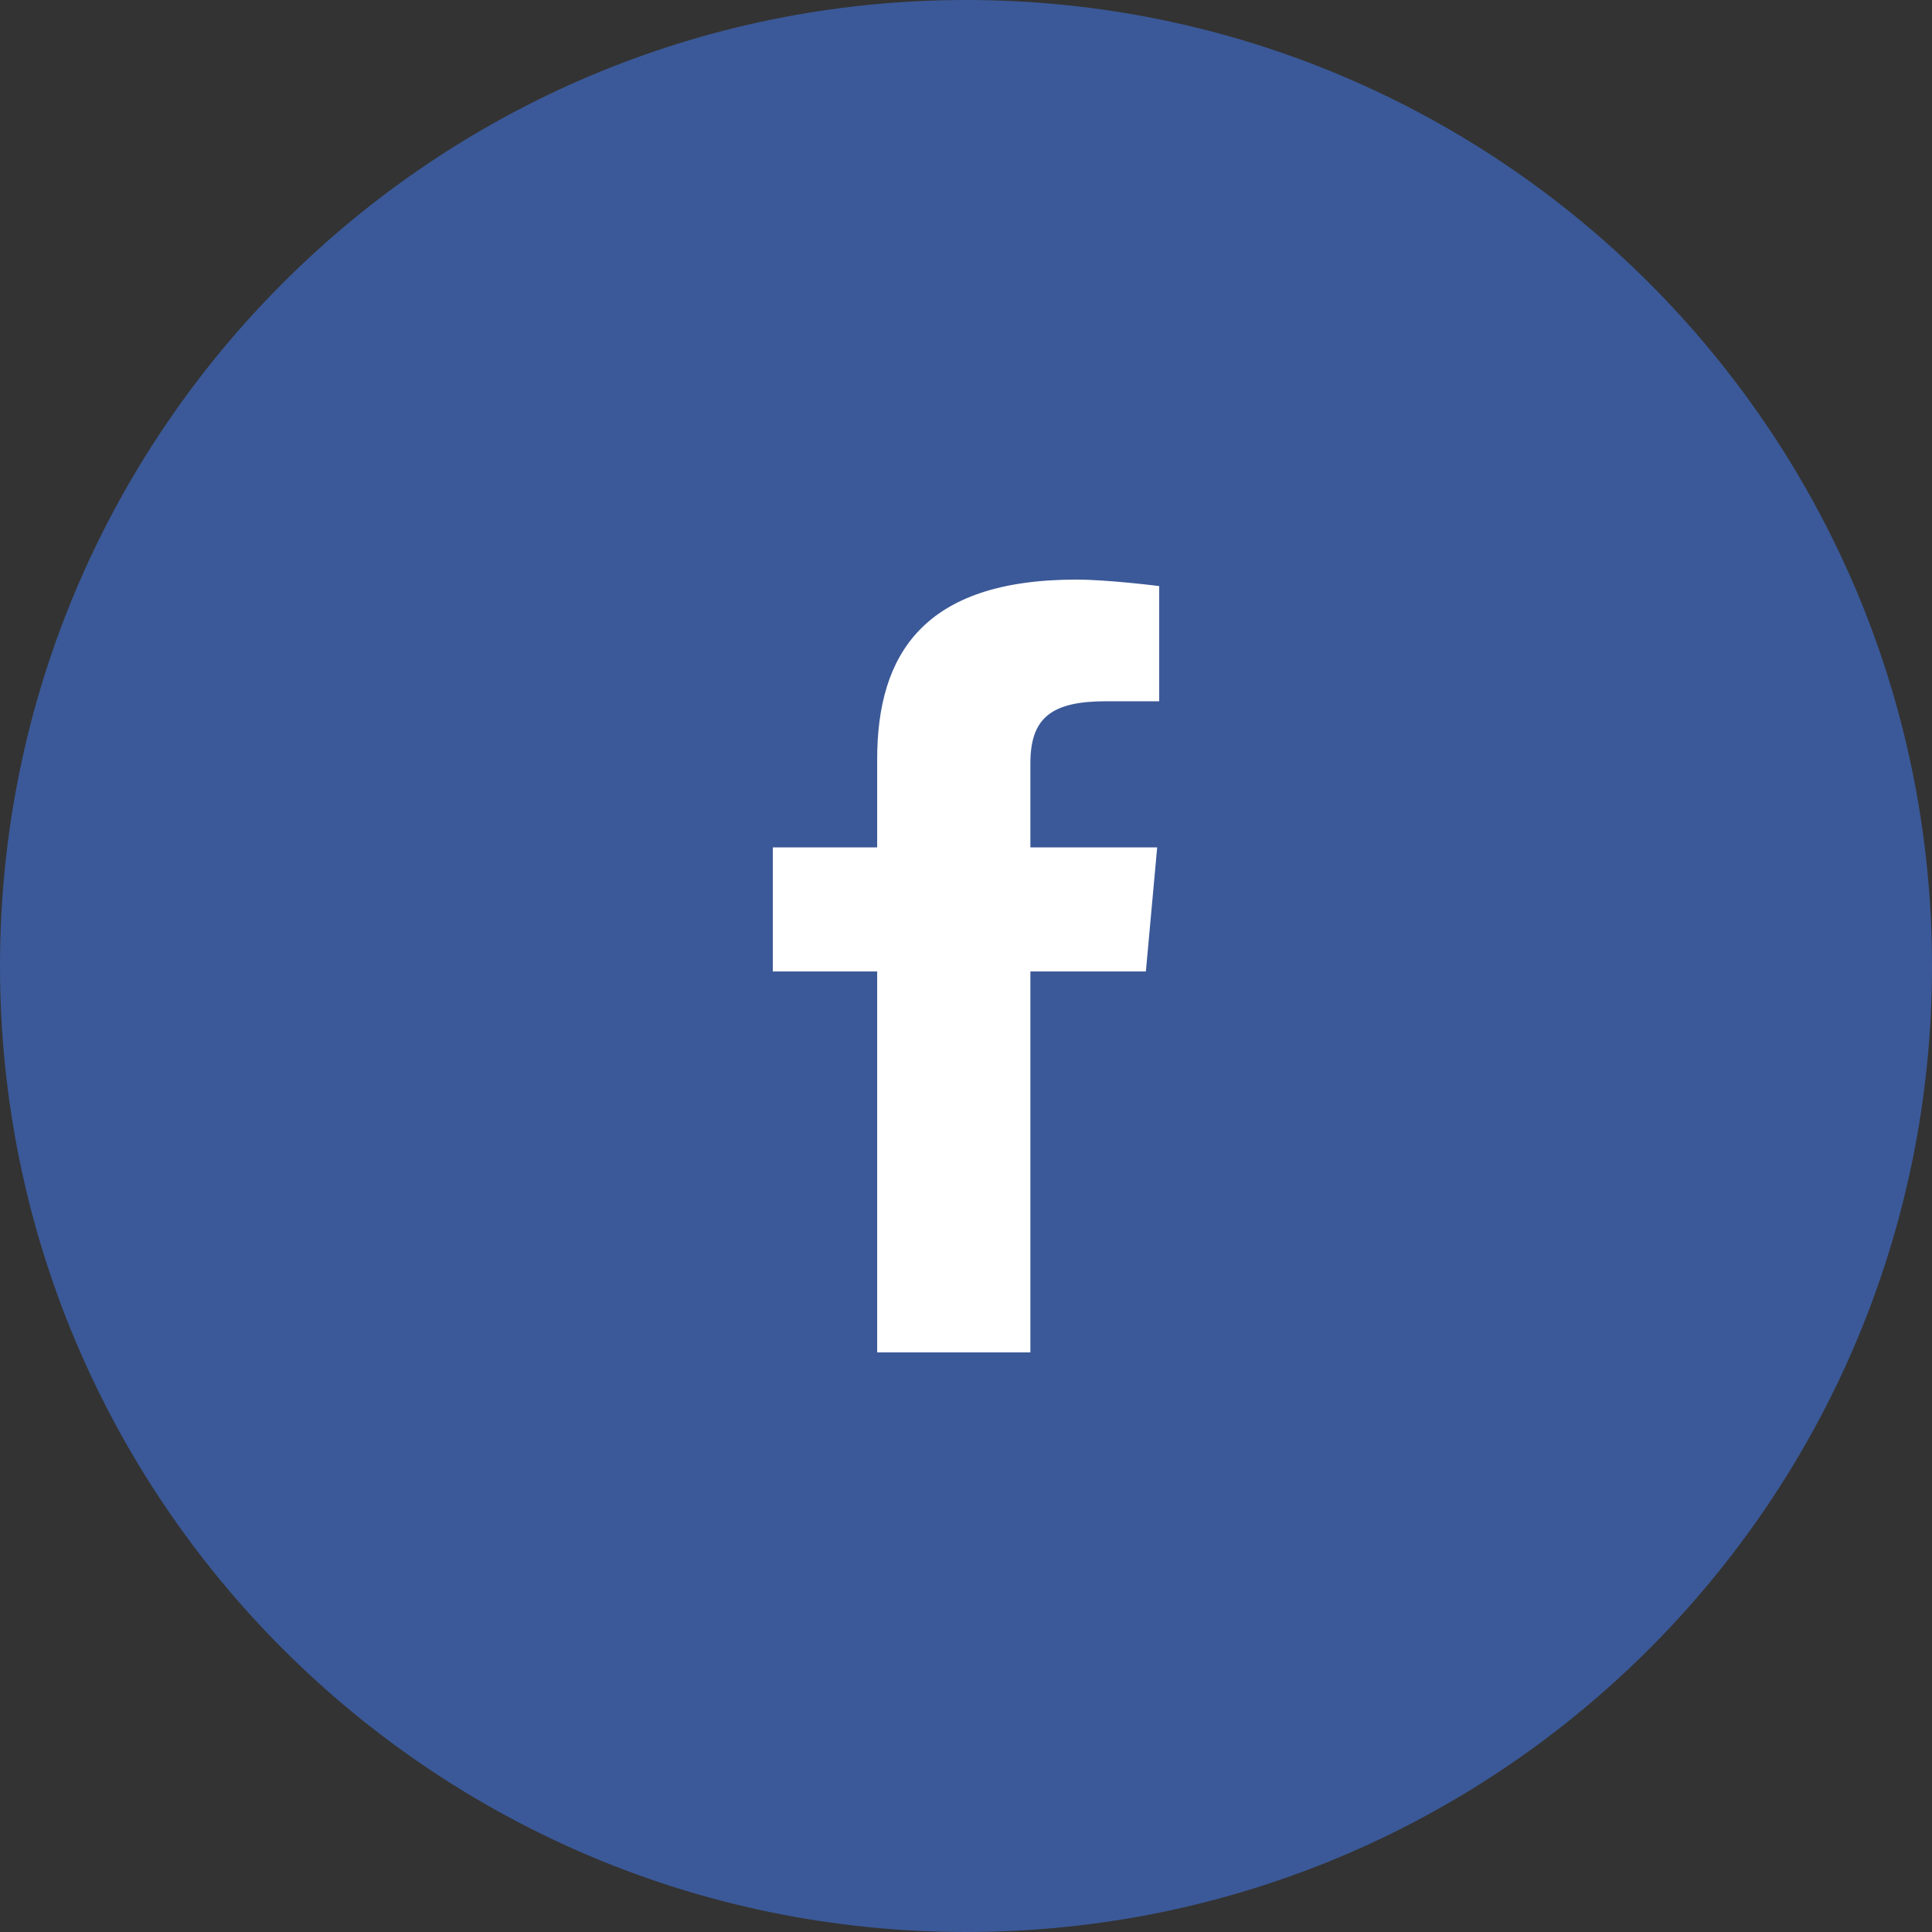 <svg width="24" height="24" viewBox="0 0 40 40" fill="none" xmlns="http://www.w3.org/2000/svg">
<rect x="0" y="0" width="40" height="40" fill="#333333" stroke="none"/>
<path d="M0 20C0 8.954 8.954 0 20 0C31.046 0 40 8.954 40 20C40 31.046 31.046 40 20 40C8.954 40 0 31.046 0 20Z" fill="#3B5998"/>
<path d="M21.333 28H18.161V20.113H16V17.545H18.161V15.718C18.161 13.553 19.117 12 22.28 12C22.95 12 24 12.134 24 12.134V14.519H22.897C21.772 14.519 21.333 14.86 21.333 15.803V17.545H23.958L23.724 20.113H21.333L21.333 28Z" fill="white"/>
</svg>
